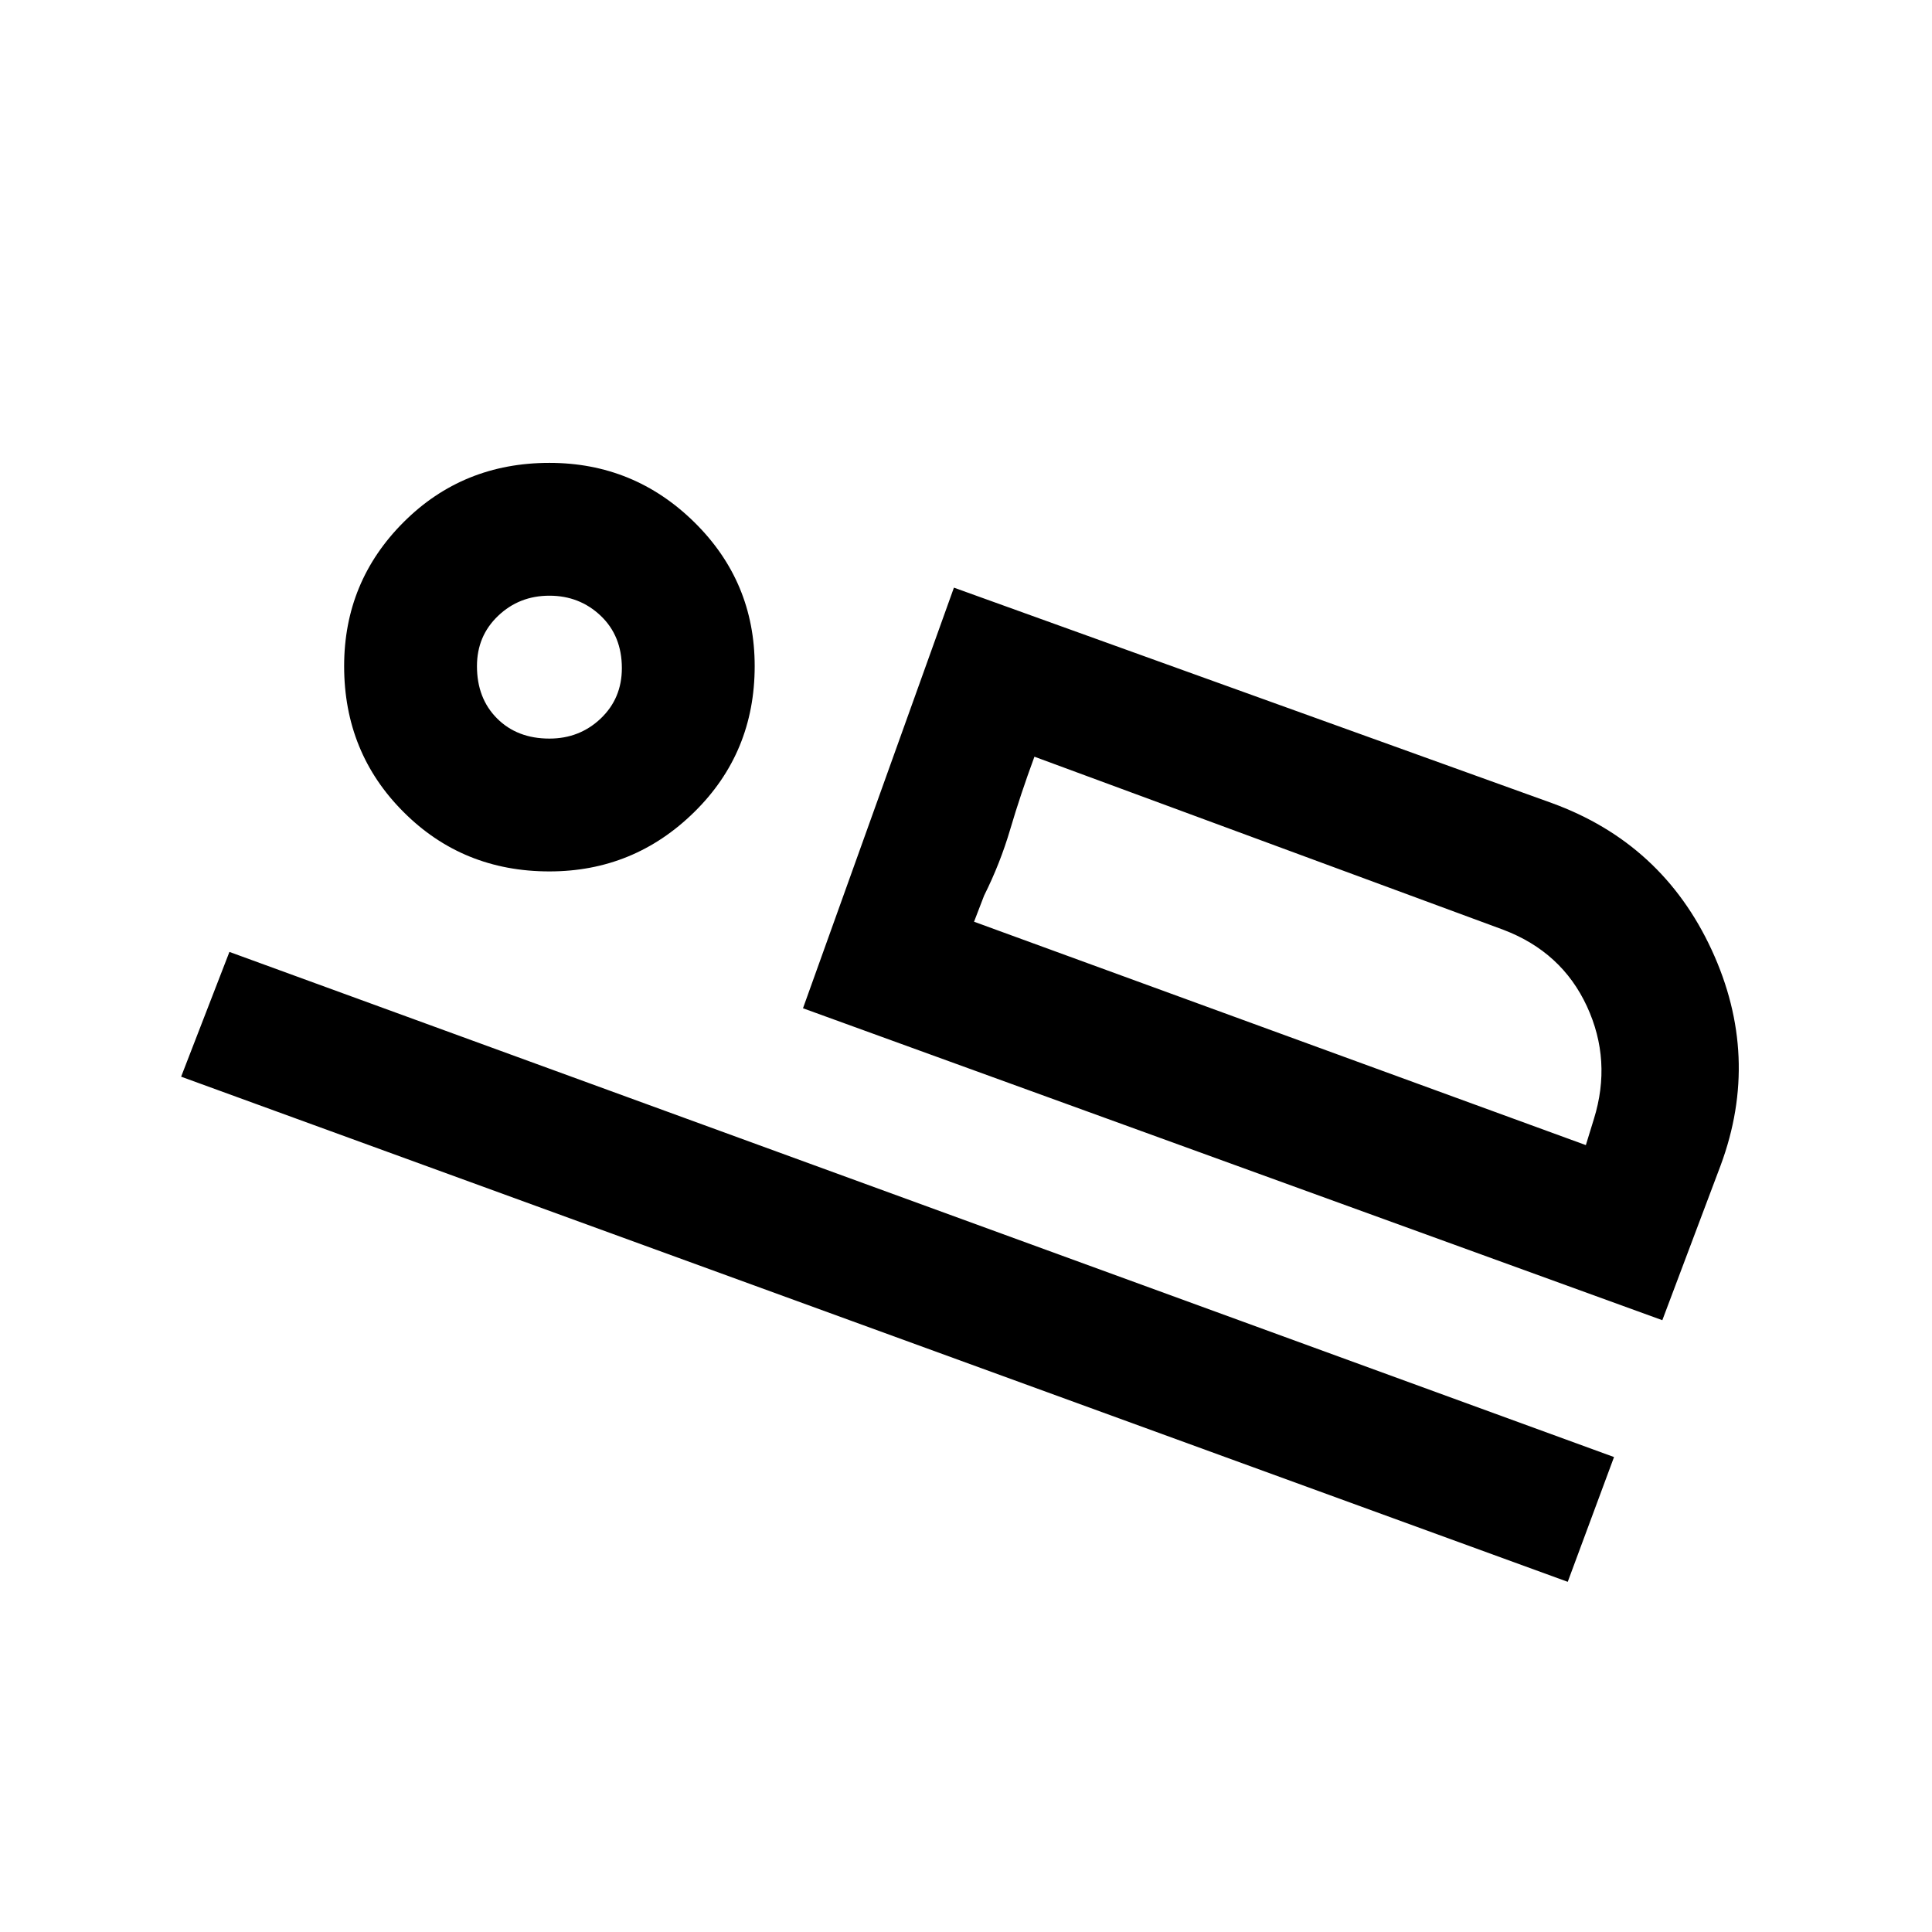 <svg xmlns="http://www.w3.org/2000/svg" height="24" width="24"><path d="M9.975 12.525 11.85 7.3 19.275 9.975Q20.65 10.475 21.263 11.8Q21.875 13.125 21.375 14.475L20.65 16.4ZM12.85 9.4Q12.675 9.875 12.55 10.3Q12.425 10.725 12.225 11.125L12.1 11.45ZM2.25 13.375 2.85 11.825 20.05 18.1 19.475 19.65ZM6.825 10.825Q5.75 10.825 5.013 10.087Q4.275 9.35 4.275 8.275Q4.275 7.225 5.013 6.487Q5.75 5.75 6.825 5.75Q7.875 5.75 8.625 6.487Q9.375 7.225 9.375 8.275Q9.375 9.35 8.625 10.087Q7.875 10.825 6.825 10.825ZM6.825 9.175Q7.2 9.175 7.463 8.925Q7.725 8.675 7.725 8.3Q7.725 7.9 7.463 7.65Q7.2 7.4 6.825 7.4Q6.45 7.4 6.188 7.65Q5.925 7.9 5.925 8.275Q5.925 8.675 6.175 8.925Q6.425 9.175 6.825 9.175ZM12.1 11.45 19.7 14.225 19.8 13.9Q20.025 13.175 19.713 12.5Q19.4 11.825 18.675 11.55L12.85 9.4ZM6.825 8.275Q6.825 8.275 6.825 8.275Q6.825 8.275 6.825 8.275Q6.825 8.275 6.825 8.275Q6.825 8.275 6.825 8.275Q6.825 8.275 6.825 8.275Q6.825 8.275 6.825 8.275Q6.825 8.275 6.825 8.275Q6.825 8.275 6.825 8.275Z"/></svg>